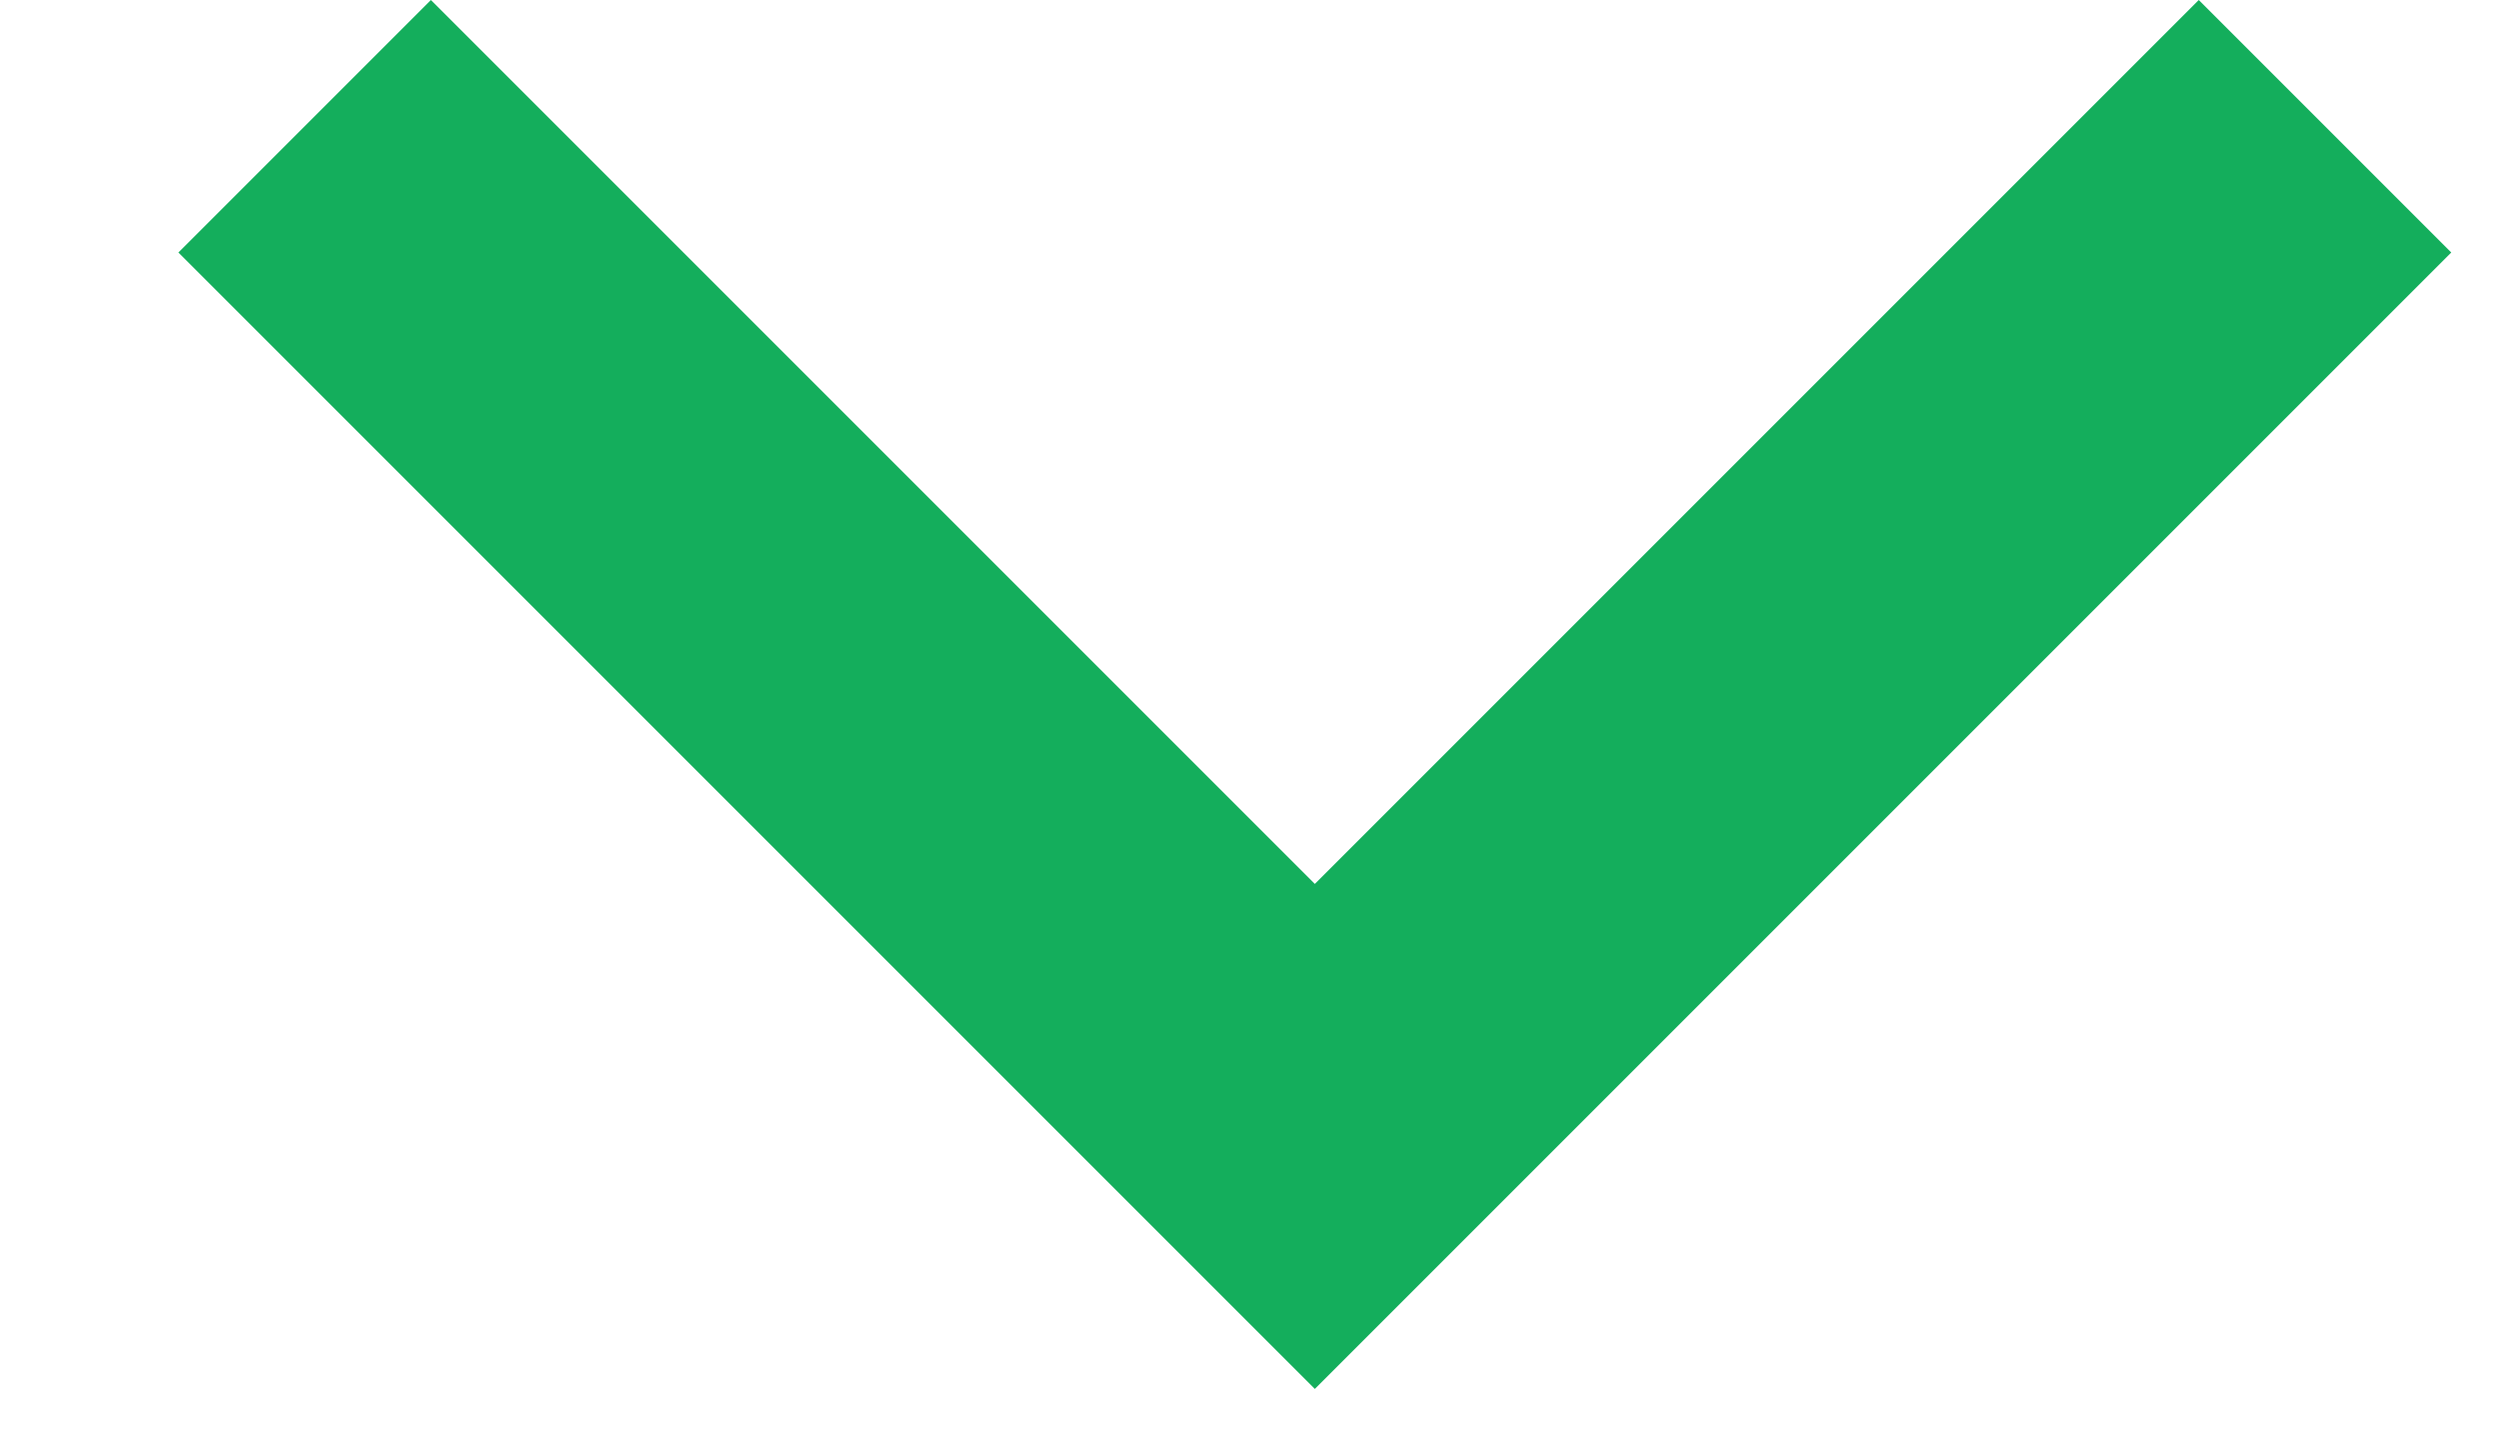 <svg width="14" height="8" viewBox="0 0 14 8" fill="none" xmlns="http://www.w3.org/2000/svg">
<path d="M7.363 4.95L12.313 -6.18079e-08L13.727 1.414L7.363 7.778L0.999 1.414L2.413 -4.94551e-07L7.363 4.95Z" fill="#14AE5C"/>
</svg>
